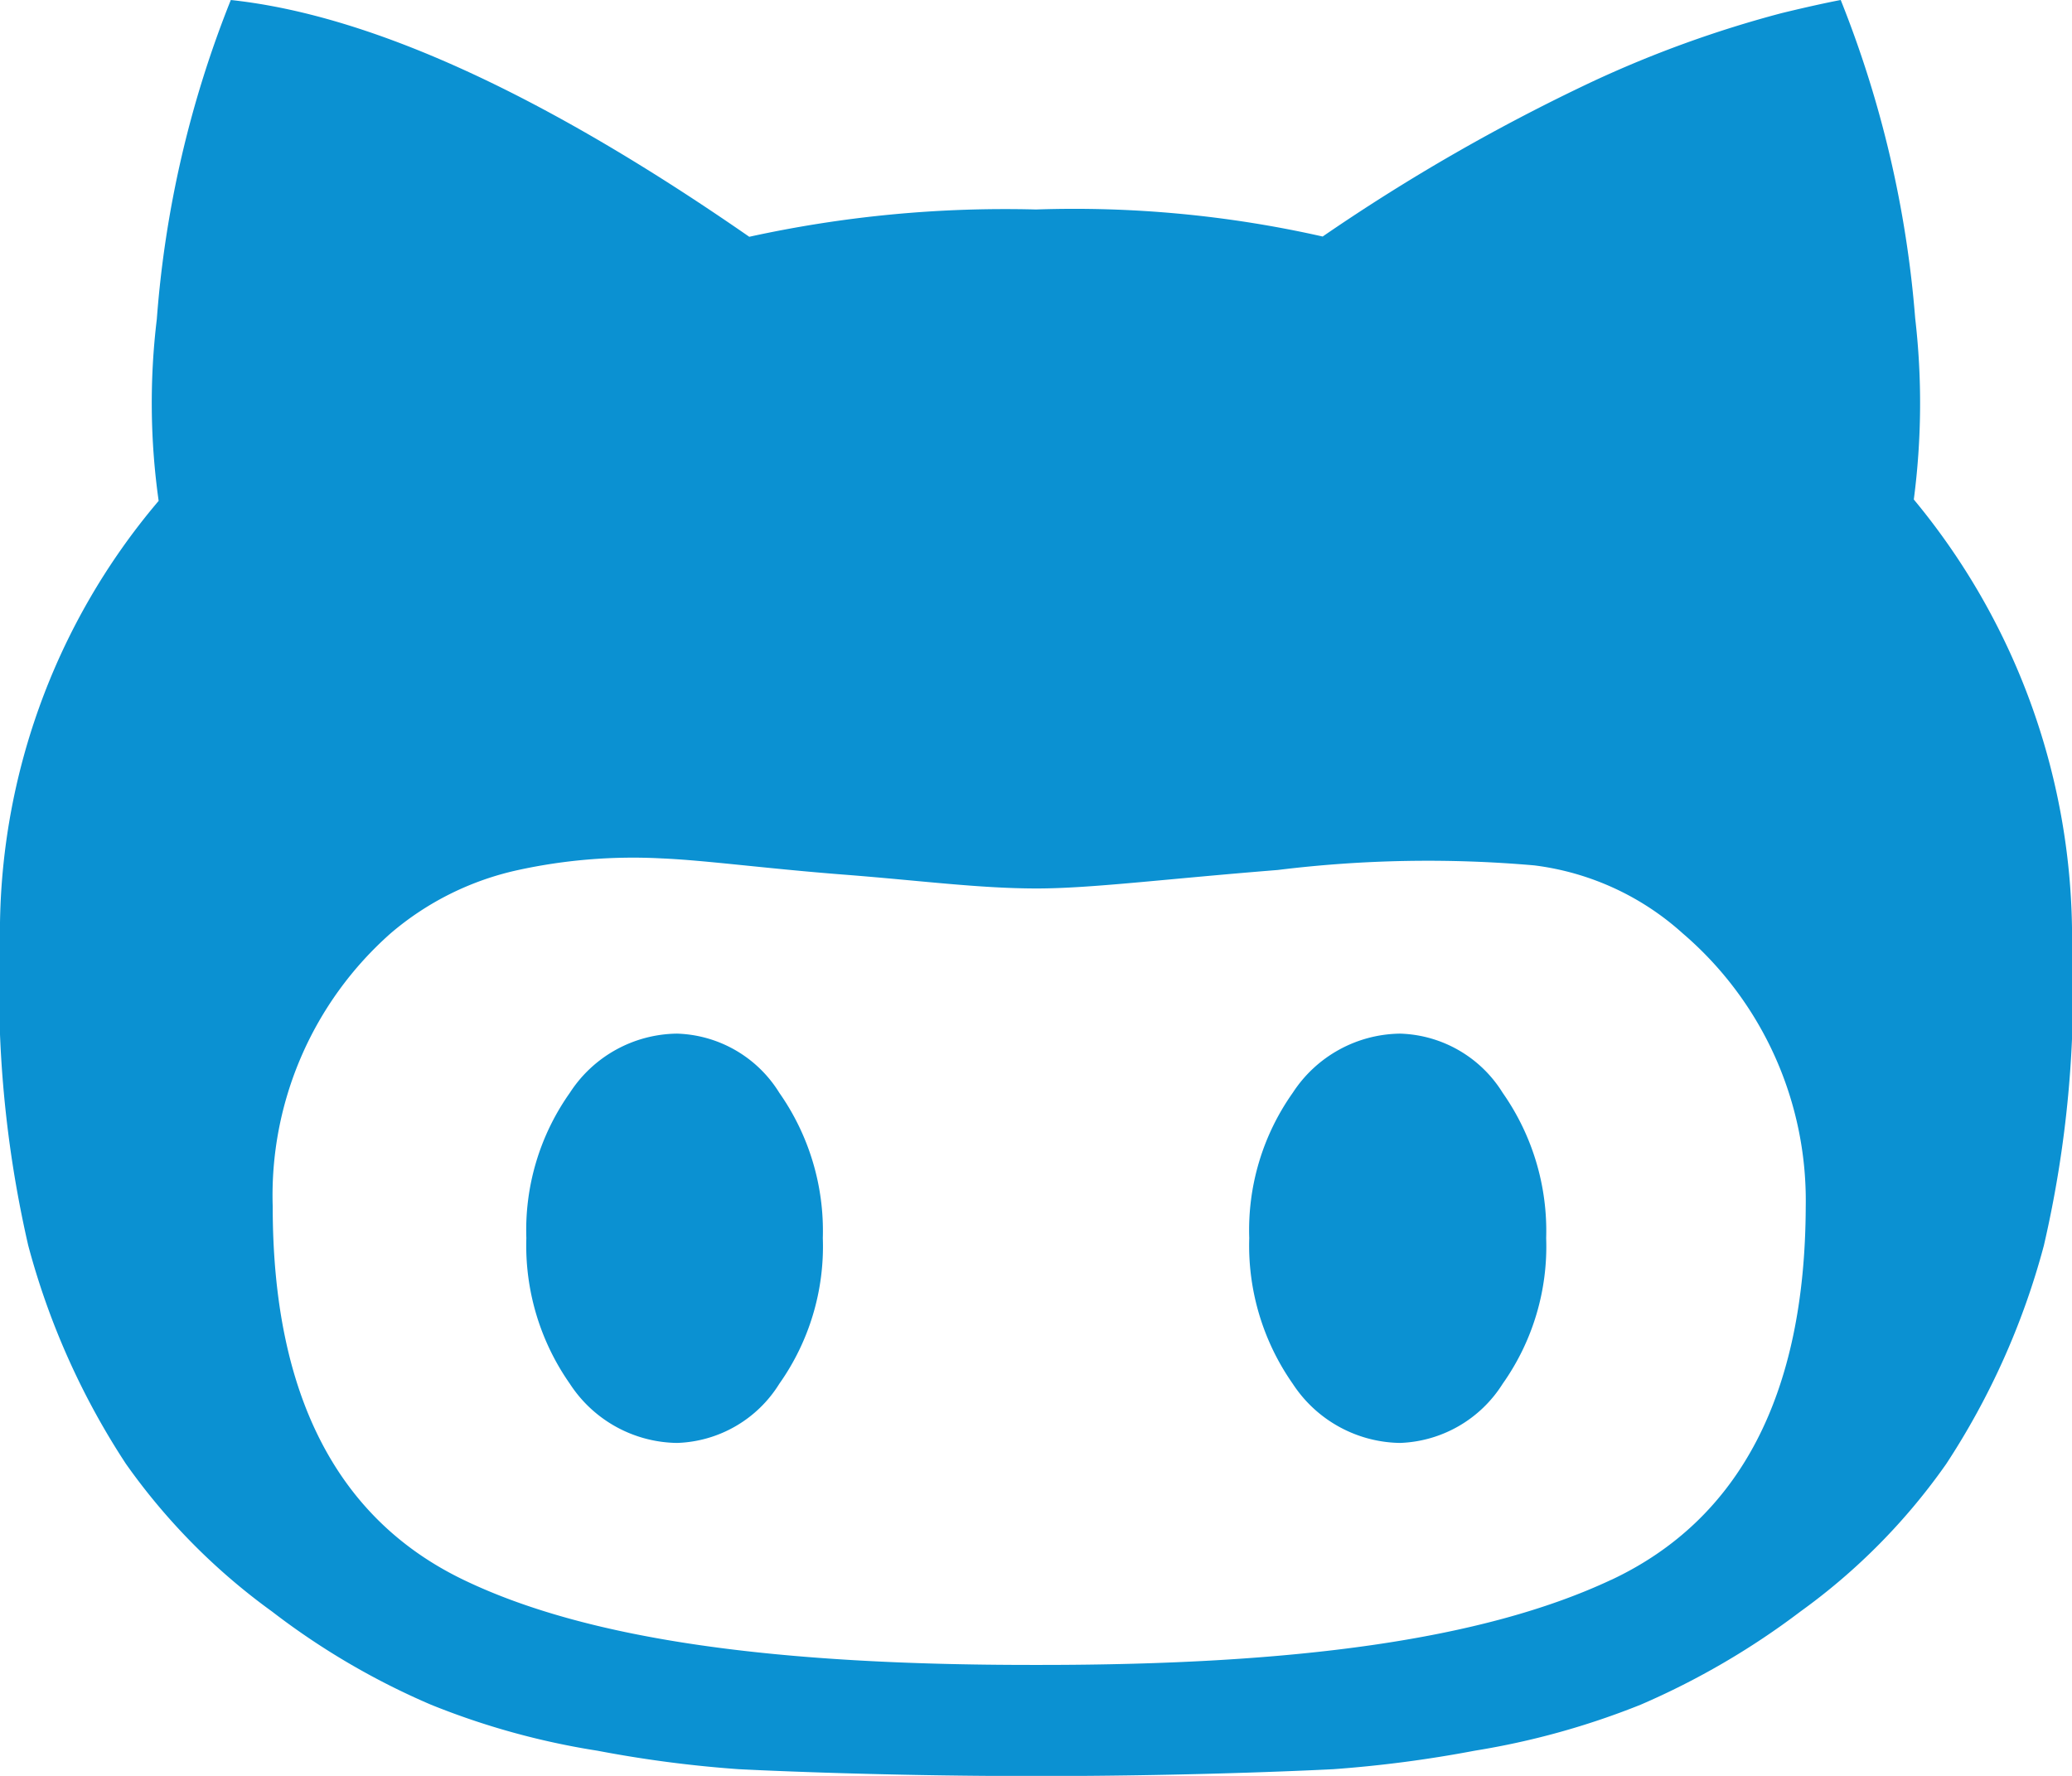 <svg xmlns="http://www.w3.org/2000/svg" width="31.5" height="27" viewBox="0 0 31.5 27">
  <g id="categ1" transform="translate(-2.25 -4.5)">
    <path id="Path_283" data-name="Path 283" d="M12.544,20.215a1.966,1.966,0,0,0-1.631.9,3.608,3.608,0,0,0-.661,2.208,3.661,3.661,0,0,0,.661,2.215,1.974,1.974,0,0,0,1.631.9,1.9,1.9,0,0,0,1.554-.9,3.615,3.615,0,0,0,.661-2.215,3.654,3.654,0,0,0-.661-2.208A1.894,1.894,0,0,0,12.544,20.215Z" fill="#0b91d2"/>
    <path id="Path_284" data-name="Path 284" d="M23.534,20.215a1.975,1.975,0,0,0-1.631.9,3.608,3.608,0,0,0-.661,2.208,3.661,3.661,0,0,0,.661,2.215,1.983,1.983,0,0,0,1.631.9,1.923,1.923,0,0,0,1.561-.9,3.615,3.615,0,0,0,.661-2.215,3.654,3.654,0,0,0-.661-2.208A1.9,1.9,0,0,0,23.534,20.215Z" fill="#0b91d2"/>
    <path id="Path_285" data-name="Path 285" d="M31.345,12.094h0a11.237,11.237,0,0,0,.021-2.756A16.518,16.518,0,0,0,30.234,4.5s-.309.056-.9.2a17.159,17.159,0,0,0-2.876,1.041,29.323,29.323,0,0,0-4.1,2.355A17.135,17.135,0,0,0,18,7.685a18.147,18.147,0,0,0-4.359.415q-4.7-3.259-7.882-3.6A16.336,16.336,0,0,0,4.634,9.352a10.625,10.625,0,0,0,.028,2.763A10.144,10.144,0,0,0,2.25,18.83a17.457,17.457,0,0,0,.429,4.605,11.4,11.4,0,0,0,1.484,3.319A9.6,9.6,0,0,0,6.384,29,11.154,11.154,0,0,0,8.8,30.417a11.487,11.487,0,0,0,2.531.7,18.4,18.4,0,0,0,2.145.281s1.969.105,4.528.105,4.521-.105,4.521-.105a18.788,18.788,0,0,0,2.145-.281,11.818,11.818,0,0,0,2.524-.7A11.657,11.657,0,0,0,29.623,29a9.443,9.443,0,0,0,2.215-2.243,11.4,11.4,0,0,0,1.484-3.319,17.22,17.22,0,0,0,.429-4.613A10.431,10.431,0,0,0,31.345,12.094Zm-4.6,16.425c-1.962.921-4.845,1.294-8.67,1.294H17.93c-3.825,0-6.708-.366-8.634-1.294s-2.9-2.82-2.9-5.674a5.318,5.318,0,0,1,1.793-4.155,4.429,4.429,0,0,1,1.941-.963,8.206,8.206,0,0,1,2.18-.176c.661.028,1.589.155,2.763.246s2.06.211,2.939.211c.823,0,1.913-.141,3.663-.281a18.635,18.635,0,0,1,3.9-.07,4.129,4.129,0,0,1,2.257,1.034,5.345,5.345,0,0,1,1.87,4.155C29.693,25.7,28.7,27.6,26.747,28.519Z" fill="#0b91d2"/>
  </g>
</svg>
